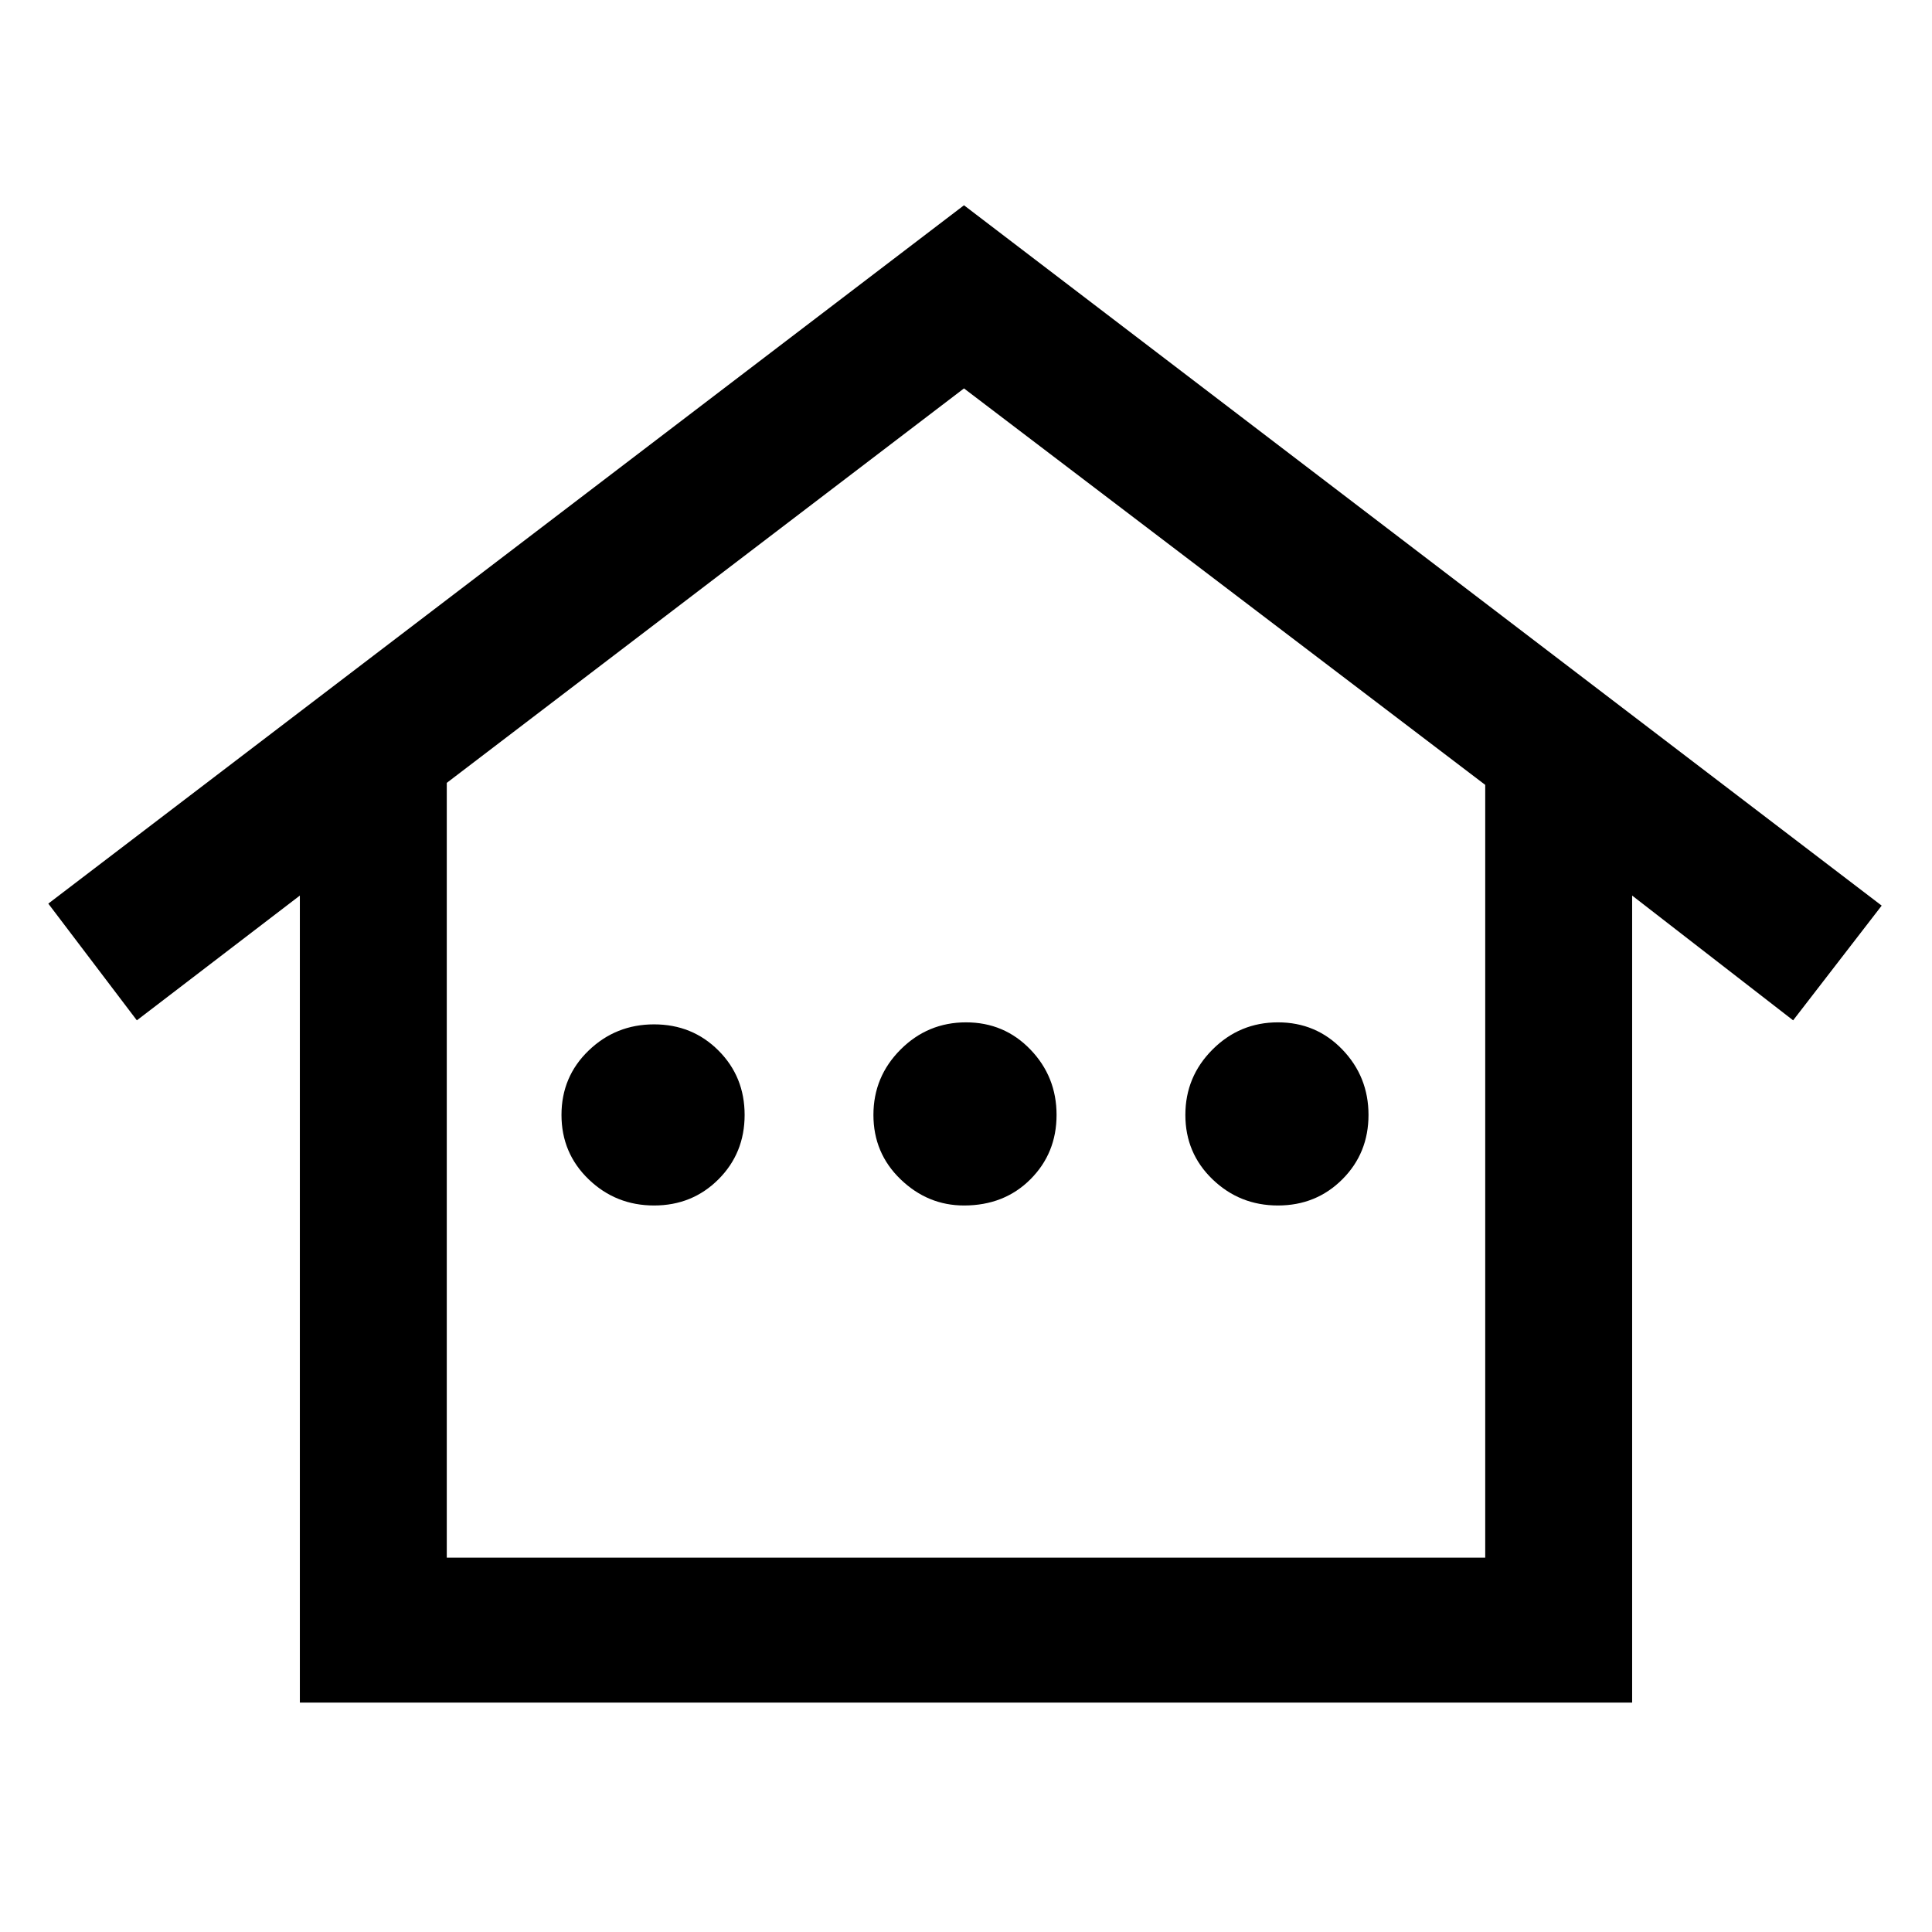 <svg xmlns="http://www.w3.org/2000/svg" width="48" height="48"><path d="M7.45 42.3V22.25l-4.05 3.1-2.2-2.9L23.95 5.1l22.8 17.4-2.2 2.85-4-3.1V42.3zm3.65-3.6h25.8V19.5L23.95 9.65l-12.85 9.8zm0 0h25.8-25.8zm5.15-8.75q-.95 0-1.625-.65t-.675-1.6q0-.95.675-1.6.675-.65 1.625-.65t1.6.65q.65.65.65 1.6 0 .95-.65 1.6-.65.65-1.6.65zm7.7 0q-.9 0-1.575-.65-.675-.65-.675-1.6 0-.95.675-1.625T24 25.4q.95 0 1.6.675.65.675.65 1.625t-.65 1.6q-.65.65-1.65.65zm7.8 0q-.95 0-1.625-.65t-.675-1.6q0-.95.675-1.625t1.625-.675q.95 0 1.6.675.65.675.65 1.625t-.65 1.6q-.65.65-1.6.65z"/></svg>